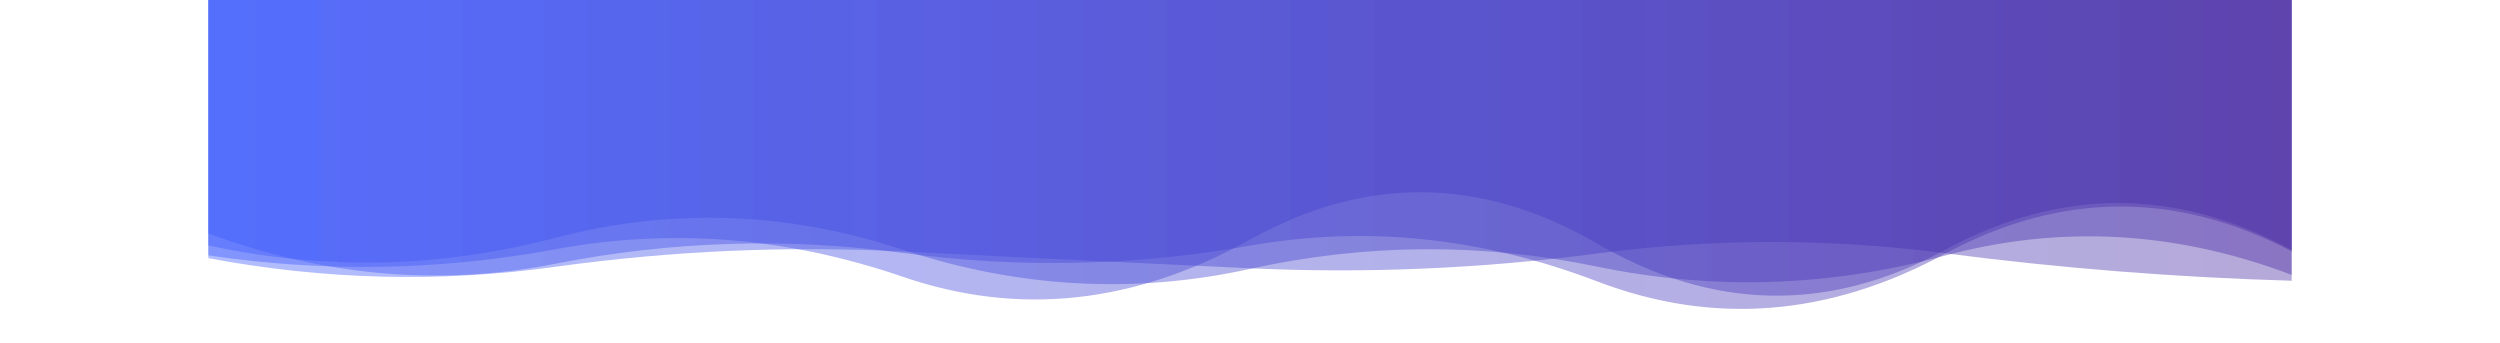 <?xml version="1.0" encoding="utf-8"?>
<svg xmlns="http://www.w3.org/2000/svg" xmlns:xlink="http://www.w3.org/1999/xlink" style="margin: auto; background: transparent; display: block; z-index: 1; position: relative; shape-rendering: auto;" width="1824" height="250" preserveAspectRatio="xMidYMid" viewBox="0 0 1824 300">
<g transform=""><linearGradient id="lg-0.6590519274487807" x1="0" x2="1" y1="0" y2="0">
  <stop stop-color="#3d5afe" offset="0"></stop>
  <stop stop-color="#4527a0" offset="1"></stop>
</linearGradient><path d="M 0 0 L 0 204.337 Q 152 260.745 304 230.878 T 608 221.437 T 912 215.093 T 1216 246.391 T 1520 222.433 T 1824 220.047 L 1824 0 Z" fill="url(#lg-0.6590519274487807)" opacity="0.4">
  <animate attributeName="d" dur="10s" repeatCount="indefinite" keyTimes="0;0.333;0.667;1" calcmod="spline" keySplines="0.2 0 0.2 1;0.2 0 0.2 1;0.2 0 0.2 1" begin="0s" values="M0 0L 0 204.332Q 152 280.962  304 238.952T 608 204.816T 912 231.773T 1216 240.085T 1520 201.908T 1824 234.727L 1824 0 Z;M0 0L 0 204.339Q 152 255.068  304 228.61T 608 226.104T 912 210.409T 1216 248.162T 1520 228.197T 1824 215.924L 1824 0 Z;M0 0L 0 214.369Q 152 251.327  304 232.271T 608 223.813T 912 237.955T 1216 218.019T 1520 208.709T 1824 222.25L 1824 0 Z;M0 0L 0 204.332Q 152 280.962  304 238.952T 608 204.816T 912 231.773T 1216 240.085T 1520 201.908T 1824 234.727L 1824 0 Z"></animate>
</path><path d="M 0 0 L 0 226.009 Q 152 254.631 304 233.57 T 608 220.191 T 912 234.89 T 1216 221.931 T 1520 221.679 T 1824 245.784 L 1824 0 Z" fill="url(#lg-0.6590519274487807)" opacity="0.4">
  <animate attributeName="d" dur="10s" repeatCount="indefinite" keyTimes="0;0.333;0.667;1" calcmod="spline" keySplines="0.2 0 0.2 1;0.2 0 0.2 1;0.2 0 0.2 1" begin="-2.5s" values="M0 0L 0 237.415Q 152 238.814  304 213.776T 608 238.795T 912 213.406T 1216 246.193T 1520 244.939T 1824 243.872L 1824 0 Z;M0 0L 0 214.335Q 152 237.58  304 215.534T 608 215.79T 912 234.301T 1216 215.381T 1520 222.322T 1824 249.454L 1824 0 Z;M0 0L 0 236.365Q 152 269.757  304 249.57T 608 224.096T 912 235.413T 1216 227.742T 1520 221.108T 1824 242.529L 1824 0 Z;M0 0L 0 237.415Q 152 238.814  304 213.776T 608 238.795T 912 213.406T 1216 246.193T 1520 244.939T 1824 243.872L 1824 0 Z"></animate>
</path><path d="M 0 0 L 0 214.883 Q 152 247.922 304 208.192 T 608 218.668 T 912 235.432 T 1216 233.446 T 1520 223.926 T 1824 240.659 L 1824 0 Z" fill="url(#lg-0.6590519274487807)" opacity="0.4">
  <animate attributeName="d" dur="10s" repeatCount="indefinite" keyTimes="0;0.333;0.667;1" calcmod="spline" keySplines="0.2 0 0.2 1;0.2 0 0.2 1;0.2 0 0.2 1" begin="-5s" values="M0 0L 0 226.391Q 152 245.128  304 208.729T 608 219.868T 912 232.482T 1216 221.558T 1520 236.86T 1824 233.12L 1824 0 Z;M0 0L 0 214.212Q 152 263.784  304 240.504T 608 223.405T 912 236.15T 1216 231.022T 1520 222.105T 1824 216.555L 1824 0 Z;M0 0L 0 210.424Q 152 249.004  304 207.984T 608 218.203T 912 236.574T 1216 238.052T 1520 218.914T 1824 243.58L 1824 0 Z;M0 0L 0 226.391Q 152 245.128  304 208.729T 608 219.868T 912 232.482T 1216 221.558T 1520 236.86T 1824 233.12L 1824 0 Z"></animate>
</path><path d="M 0 0 L 0 223.551 Q 152 246.264 304 218.221 T 608 242.322 T 912 209.778 T 1216 213.289 T 1520 219.036 T 1824 218.849 L 1824 0 Z" fill="url(#lg-0.6590519274487807)" opacity="0.4">
  <animate attributeName="d" dur="10s" repeatCount="indefinite" keyTimes="0;0.333;0.667;1" calcmod="spline" keySplines="0.2 0 0.2 1;0.2 0 0.2 1;0.2 0 0.2 1" begin="-7.5s" values="M0 0L 0 223.379Q 152 245.49  304 217.393T 608 242.456T 912 209.235T 1216 212.884T 1520 218.401T 1824 218.107L 1824 0 Z;M0 0L 0 229.116Q 152 271.29  304 244.989T 608 237.99T 912 227.354T 1216 226.365T 1520 239.581T 1824 242.849L 1824 0 Z;M0 0L 0 243.009Q 152 266.607  304 246.653T 608 240.902T 912 245.142T 1216 222.703T 1520 226.205T 1824 241.896L 1824 0 Z;M0 0L 0 223.379Q 152 245.49  304 217.393T 608 242.456T 912 209.235T 1216 212.884T 1520 218.401T 1824 218.107L 1824 0 Z"></animate>
</path></g>
<style type="text/css">.lded > .content, .lded > .content > .inner { height: 100%; }
.lded > .content > .inner > .viewer { width: 100%; height: 100%; max-width: 100%; }
.lded > .content > .inner > .panel {
  position: absolute;
  bottom: 50px;
  left: 0;
  right: 0;
  opacity: 0.3;
}
.lded > .content > .inner > .panel:hover { opacity: 1; }
.lded > .content > .inner > .ctrl {
  position: absolute;
  bottom: 13px;
  left: 0;
  right: 0;
  margin: auto;
}
.lded > .content > .inner > .ctrl:hover {
  z-index: 10;
}
#editor > .inner > .title {
  position: absolute;
  bottom: 195px;
  left: 0;
  right: 0;
  z-index: 11;
}
#editor > .inner > .title > a:first-child {
  margin-left: 0!important;
#editor .lded .viewer { border-radius: 0 }</style></svg>